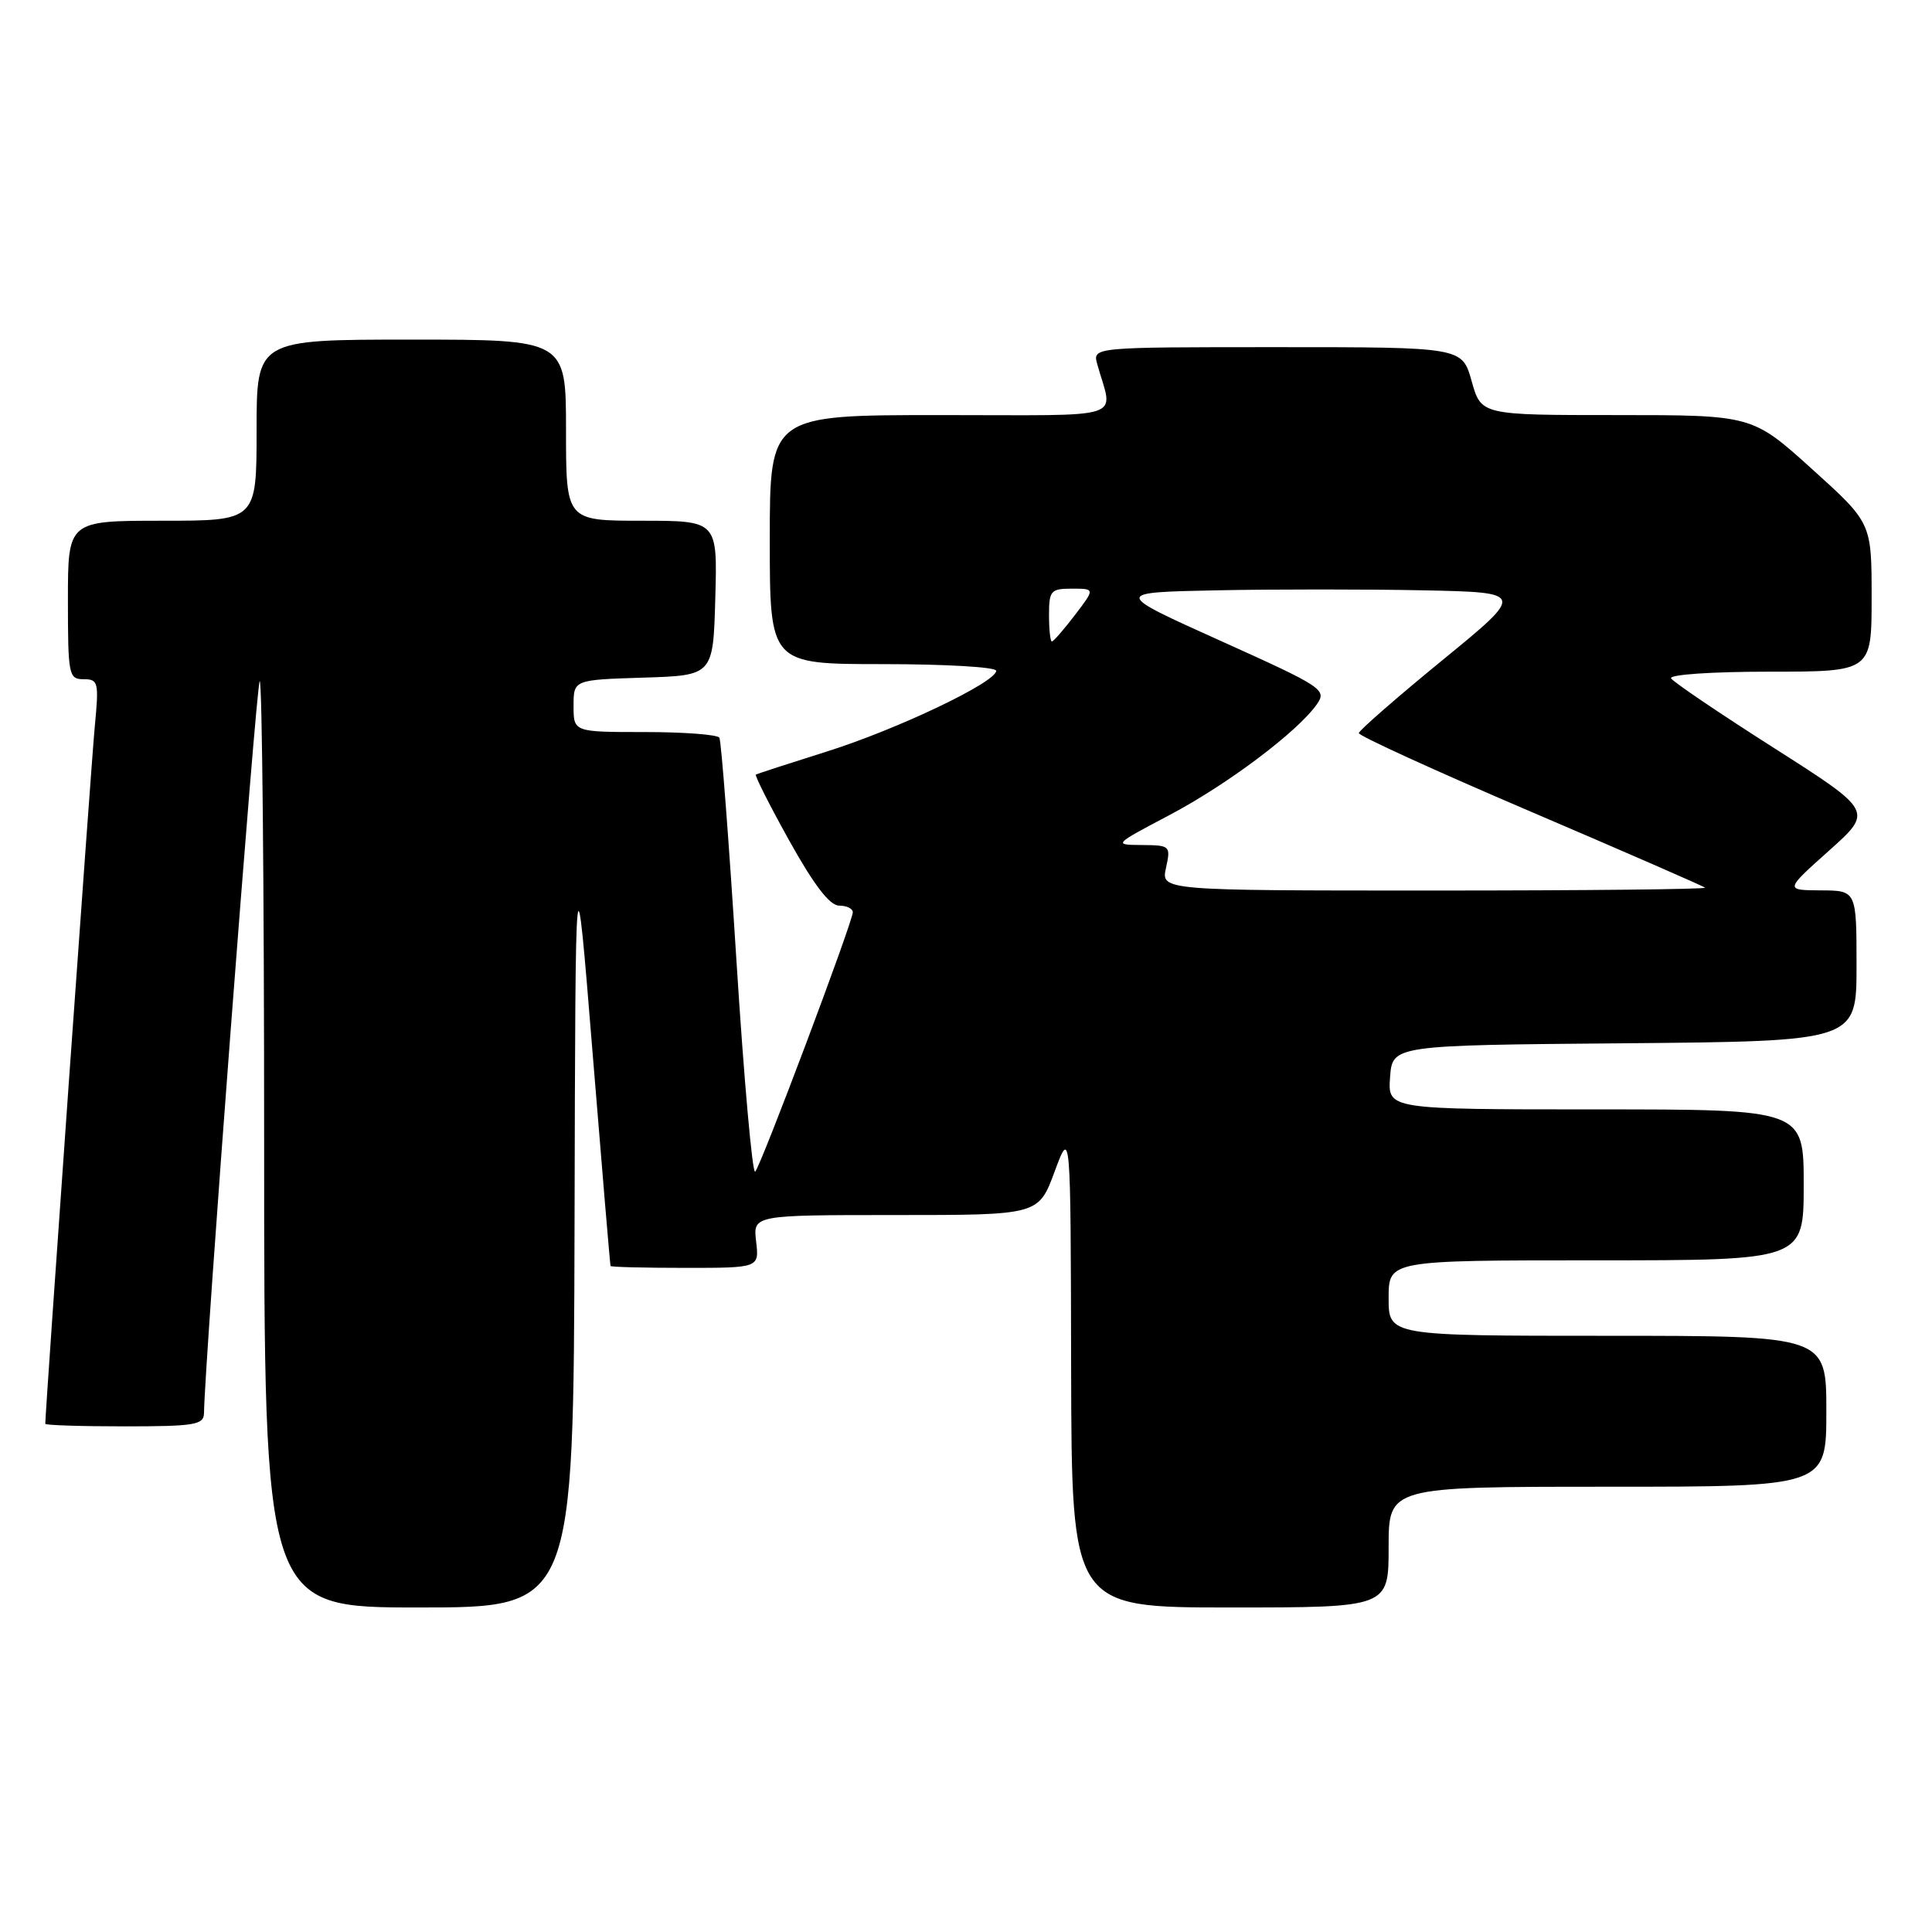 <?xml version="1.0" encoding="UTF-8" standalone="no"?>
<!DOCTYPE svg PUBLIC "-//W3C//DTD SVG 1.1//EN" "http://www.w3.org/Graphics/SVG/1.1/DTD/svg11.dtd" >
<svg xmlns="http://www.w3.org/2000/svg" xmlns:xlink="http://www.w3.org/1999/xlink" version="1.1" viewBox="0 0 256 256">
 <g >
 <path fill="currentColor"
d=" M 76.13 162.25 C 76.25 111.50 76.25 111.50 78.52 139.50 C 79.77 154.90 80.84 167.61 80.90 167.75 C 80.95 167.89 85.41 168.00 90.80 168.00 C 100.60 168.00 100.60 168.00 100.19 164.50 C 99.78 161.00 99.78 161.00 118.70 161.00 C 137.61 161.00 137.61 161.00 139.74 155.25 C 141.87 149.50 141.87 149.50 141.93 181.25 C 142.00 213.00 142.00 213.00 163.00 213.00 C 184.00 213.00 184.00 213.00 184.00 205.00 C 184.00 197.00 184.00 197.00 213.00 197.00 C 242.00 197.00 242.00 197.00 242.00 187.00 C 242.00 177.00 242.00 177.00 213.00 177.00 C 184.00 177.00 184.00 177.00 184.00 172.00 C 184.00 167.00 184.00 167.00 211.50 167.00 C 239.00 167.00 239.00 167.00 239.00 157.00 C 239.00 147.00 239.00 147.00 211.44 147.00 C 183.89 147.00 183.89 147.00 184.19 142.75 C 184.50 138.50 184.50 138.50 215.25 138.24 C 246.00 137.97 246.00 137.97 246.00 127.99 C 246.00 118.00 246.00 118.00 241.25 117.98 C 236.50 117.95 236.50 117.95 242.35 112.72 C 248.20 107.49 248.20 107.49 235.09 99.13 C 227.88 94.54 221.73 90.38 221.43 89.89 C 221.12 89.39 226.77 89.00 234.44 89.00 C 248.00 89.00 248.00 89.00 248.00 79.14 C 248.00 69.28 248.00 69.28 240.09 62.14 C 232.18 55.00 232.18 55.00 214.22 55.00 C 196.26 55.00 196.26 55.00 195.00 50.50 C 193.74 46.00 193.74 46.00 169.25 46.00 C 144.77 46.00 144.77 46.00 145.39 48.25 C 147.48 55.78 149.88 55.00 124.61 55.00 C 102.00 55.00 102.00 55.00 102.00 71.50 C 102.00 88.00 102.00 88.00 117.00 88.00 C 125.25 88.00 132.00 88.39 132.00 88.88 C 132.00 90.40 118.86 96.66 109.50 99.60 C 104.55 101.16 100.35 102.52 100.16 102.64 C 99.98 102.75 101.97 106.70 104.60 111.42 C 107.86 117.28 109.95 120.00 111.19 120.00 C 112.18 120.00 113.00 120.39 113.00 120.88 C 113.00 122.13 100.88 154.35 100.07 155.25 C 99.70 155.67 98.58 143.07 97.58 127.25 C 96.58 111.44 95.57 98.16 95.32 97.75 C 95.08 97.34 90.63 97.00 85.44 97.00 C 76.00 97.00 76.00 97.00 76.00 93.54 C 76.00 90.08 76.00 90.08 85.25 89.79 C 94.50 89.50 94.50 89.50 94.78 79.25 C 95.07 69.00 95.07 69.00 85.03 69.00 C 75.00 69.00 75.00 69.00 75.00 57.00 C 75.00 45.00 75.00 45.00 54.50 45.00 C 34.00 45.00 34.00 45.00 34.00 57.00 C 34.00 69.00 34.00 69.00 21.50 69.00 C 9.00 69.00 9.00 69.00 9.00 79.50 C 9.00 89.47 9.11 90.00 11.08 90.00 C 13.03 90.00 13.12 90.39 12.56 96.25 C 12.10 101.00 6.00 186.94 6.00 188.66 C 6.00 188.85 10.72 189.00 16.50 189.00 C 25.82 189.00 27.00 188.80 27.03 187.25 C 27.13 180.22 33.94 90.73 34.41 90.26 C 34.73 89.93 35.00 117.42 35.00 151.33 C 35.00 213.00 35.00 213.00 55.50 213.00 C 76.00 213.00 76.00 213.00 76.13 162.25 Z  M 154.50 115.00 C 155.14 112.08 155.06 112.00 151.33 111.97 C 147.50 111.94 147.50 111.94 155.00 107.98 C 162.65 103.94 171.95 96.95 174.49 93.32 C 175.84 91.39 175.31 91.03 161.70 84.90 C 147.50 78.50 147.50 78.50 161.25 78.22 C 168.81 78.07 181.10 78.07 188.55 78.22 C 202.10 78.50 202.10 78.50 191.10 87.50 C 185.05 92.45 180.08 96.79 180.05 97.14 C 180.02 97.49 190.24 102.16 202.75 107.51 C 215.26 112.86 225.69 117.41 225.92 117.62 C 226.15 117.83 210.02 118.00 190.09 118.00 C 153.84 118.00 153.84 118.00 154.50 115.00 Z  M 139.00 81.50 C 139.00 78.26 139.23 78.00 142.05 78.00 C 145.10 78.00 145.10 78.00 142.43 81.50 C 140.96 83.42 139.59 85.00 139.38 85.00 C 139.17 85.00 139.00 83.42 139.00 81.50 Z "/>
</g>
</svg>
